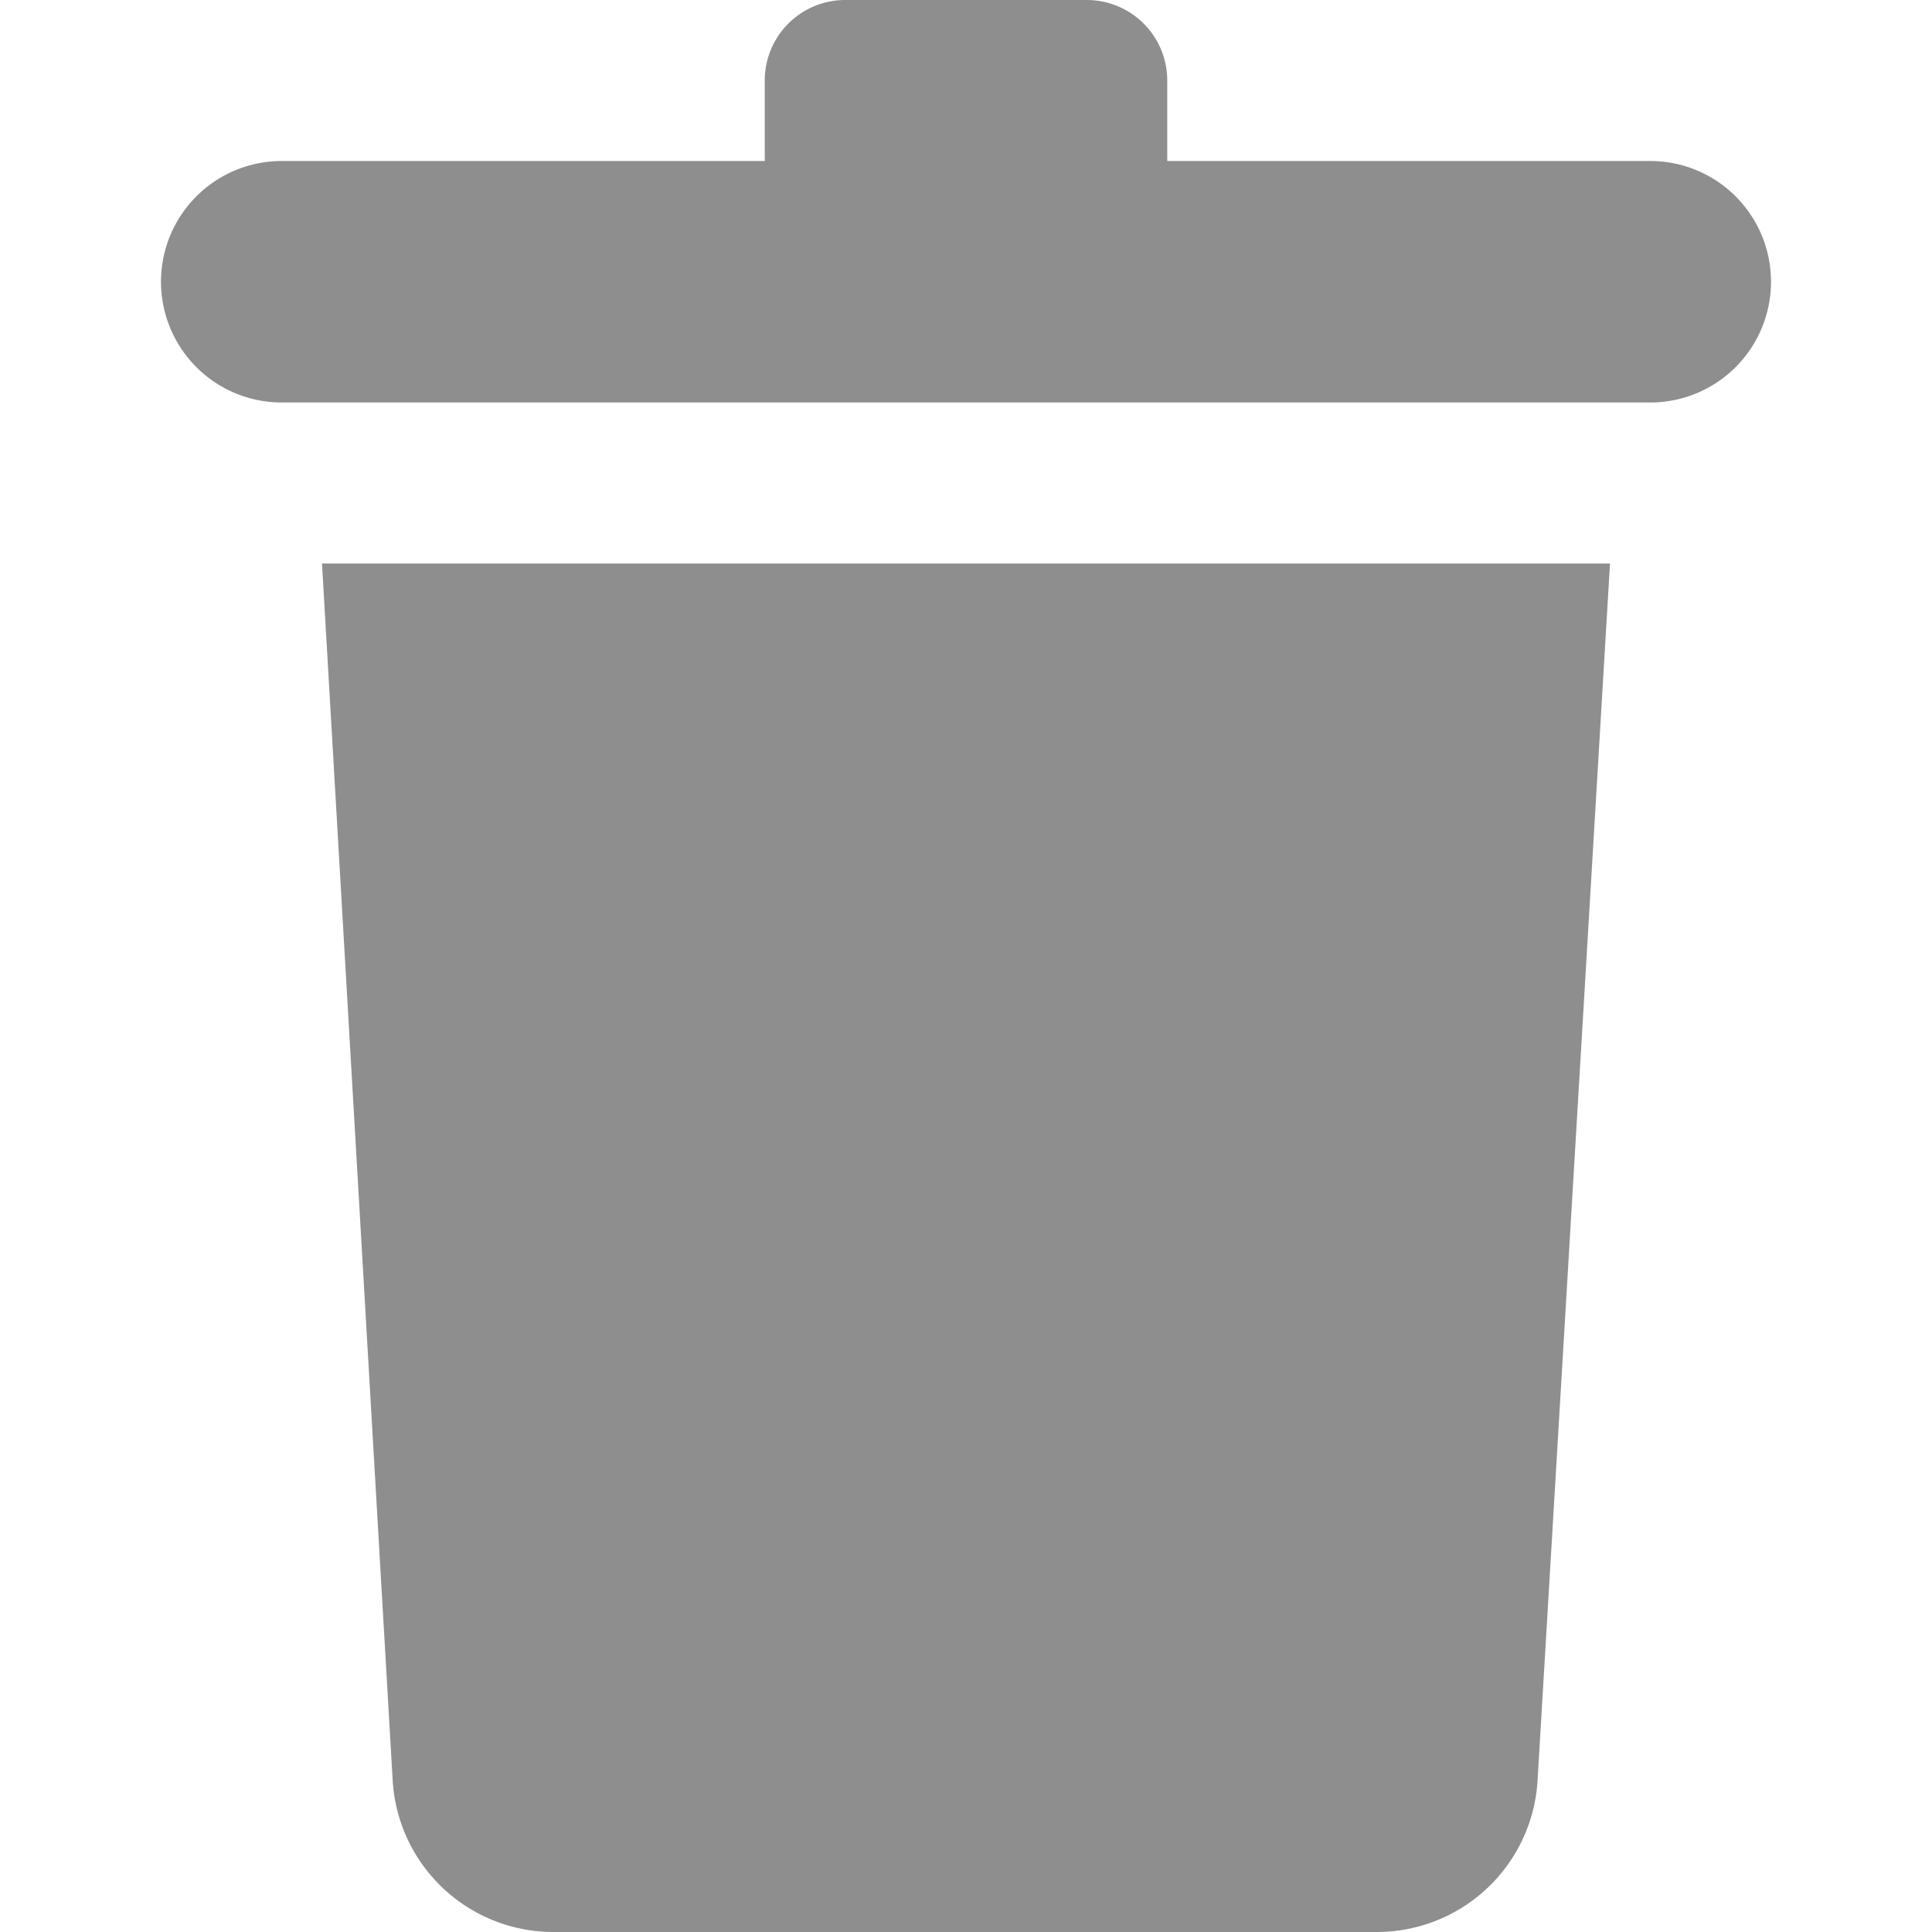 <svg height="24" width="24" xmlns="http://www.w3.org/2000/svg"><path d="M4.878 22.116A2 2 0 0 0 6.875 24h10.229a2 2 0 0 0 1.996-1.881L20 7H4zM22 3.5A1.5 1.5 0 0 1 20.5 5h-17a1.5 1.5 0 0 1 0-3h6V1a1 1 0 0 1 1-1h3a1 1 0 0 1 1 1v1h6A1.5 1.5 0 0 1 22 3.5z" fill="#8e8e8e"/></svg>